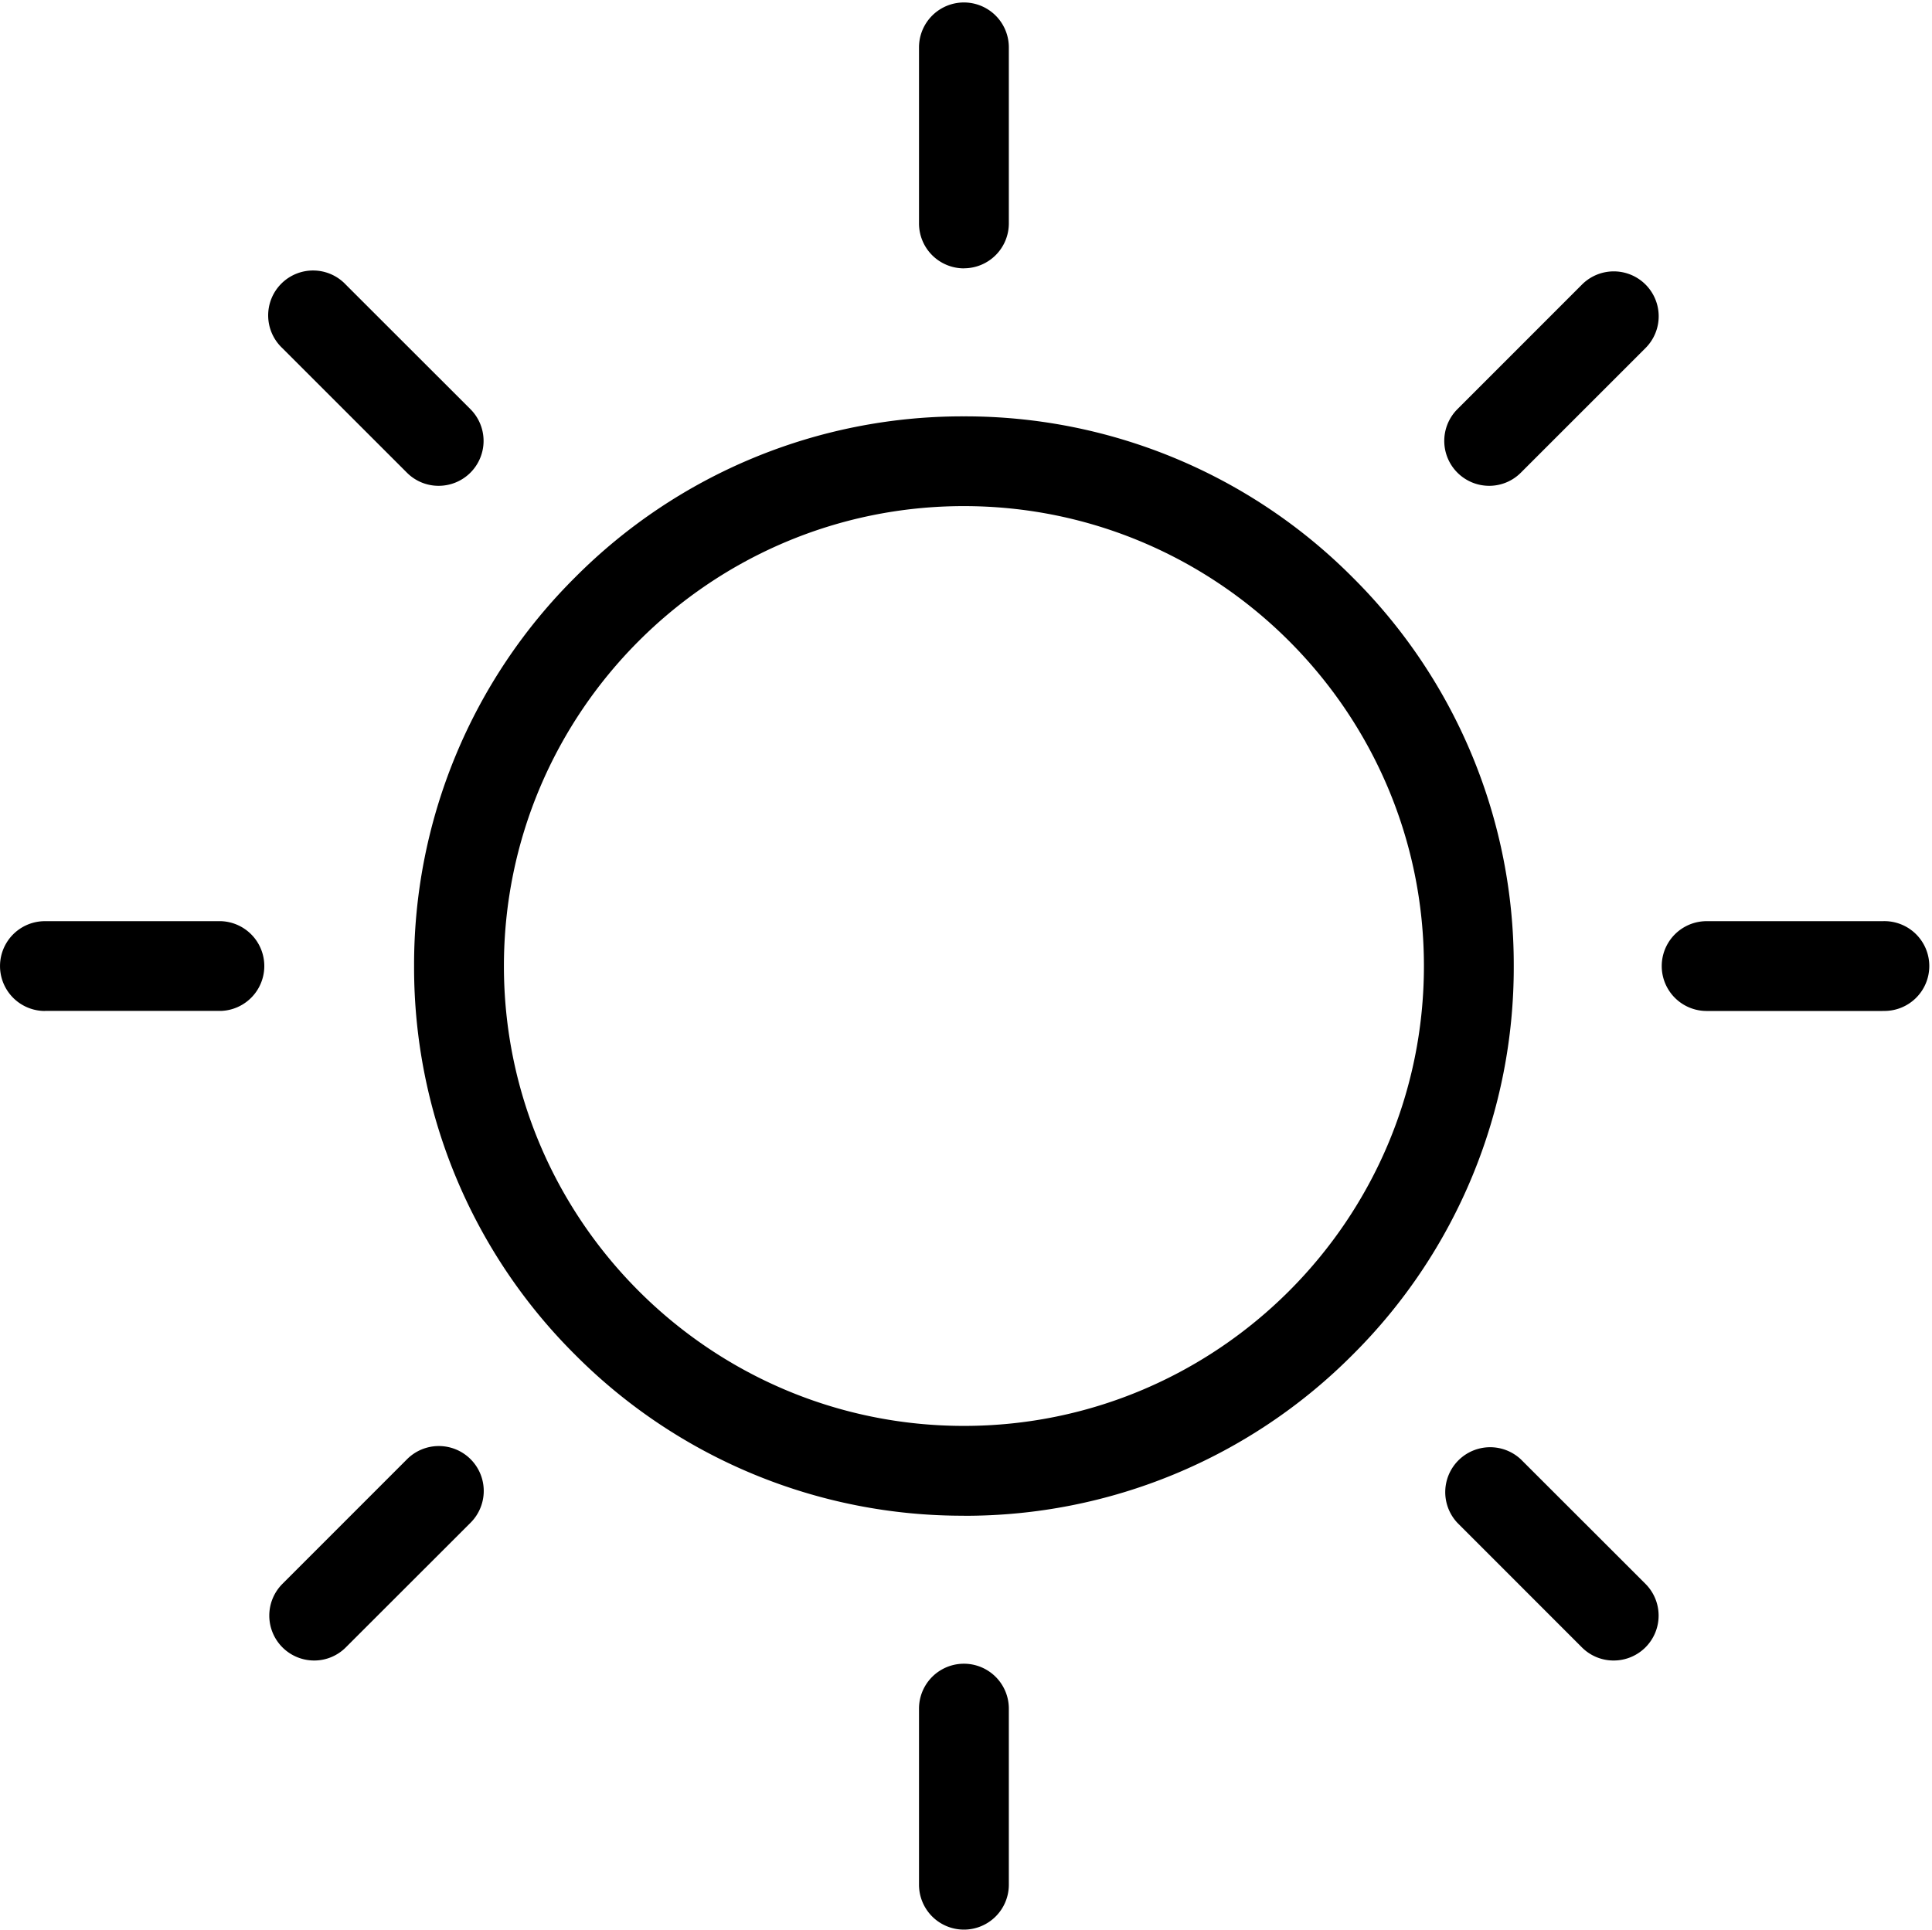 <?xml version="1.0" standalone="no"?><!DOCTYPE svg PUBLIC "-//W3C//DTD SVG 1.1//EN" "http://www.w3.org/Graphics/SVG/1.1/DTD/svg11.dtd"><svg class="icon" width="200px" height="199.80px" viewBox="0 0 1025 1024" version="1.1" xmlns="http://www.w3.org/2000/svg"><path d="M511.363 804.353a289.772 289.772 0 0 1-206.25-85.432A289.772 289.772 0 0 1 219.681 512.637 289.772 289.772 0 0 1 305.113 306.388 289.772 289.772 0 0 1 511.363 220.956a289.772 289.772 0 0 1 206.25 85.432A289.772 289.772 0 0 1 803.112 512.637a289.772 289.772 0 0 1-85.432 206.25A289.772 289.772 0 0 1 511.363 804.387z m0-535.772c-134.557 0-244.022 109.5-244.022 244.09 0 134.557 109.466 244.022 244.056 244.022 134.557 0 244.056-109.466 244.056-244.056 0-134.557-109.5-244.056-244.09-244.056z m0-126.17a23.829 23.829 0 0 1-23.795-23.864V25.139a23.829 23.829 0 1 1 47.659 0V118.547a23.829 23.829 0 0 1-23.864 23.829zM511.363 1024a23.829 23.829 0 0 1-23.795-23.829V906.728a23.829 23.829 0 1 1 47.659 0V1000.136A23.829 23.829 0 0 1 511.363 1024zM232.772 257.809h-0.034a23.659 23.659 0 0 1-16.841-6.955L149.795 184.752a23.829 23.829 0 1 1 33.682-33.682l66.102 66.068a23.829 23.829 0 0 1-16.807 40.67h-0.034z m623.385 623.385h-0.034a23.693 23.693 0 0 1-16.841-6.955l-66.068-66.102a23.829 23.829 0 0 1 33.682-33.682l66.102 66.068a23.829 23.829 0 0 1-16.841 40.67zM23.829 536.501a23.829 23.829 0 0 1 0-47.659H117.272a23.829 23.829 0 0 1 0 47.625H23.864z m975.066 0H905.453a23.829 23.829 0 1 1 0-47.659H998.861a23.829 23.829 0 1 1 0 47.625zM166.636 881.193a23.829 23.829 0 0 1-16.807-40.67l66.068-66.102a23.829 23.829 0 1 1 33.682 33.716l-66.102 66.068a23.659 23.659 0 0 1-16.807 6.989zM790.021 257.809a23.829 23.829 0 0 1-16.807-40.67l66.034-66.068a23.829 23.829 0 1 1 33.716 33.682l-66.102 66.102a23.659 23.659 0 0 1-16.807 6.955h-0.034z" /></svg>